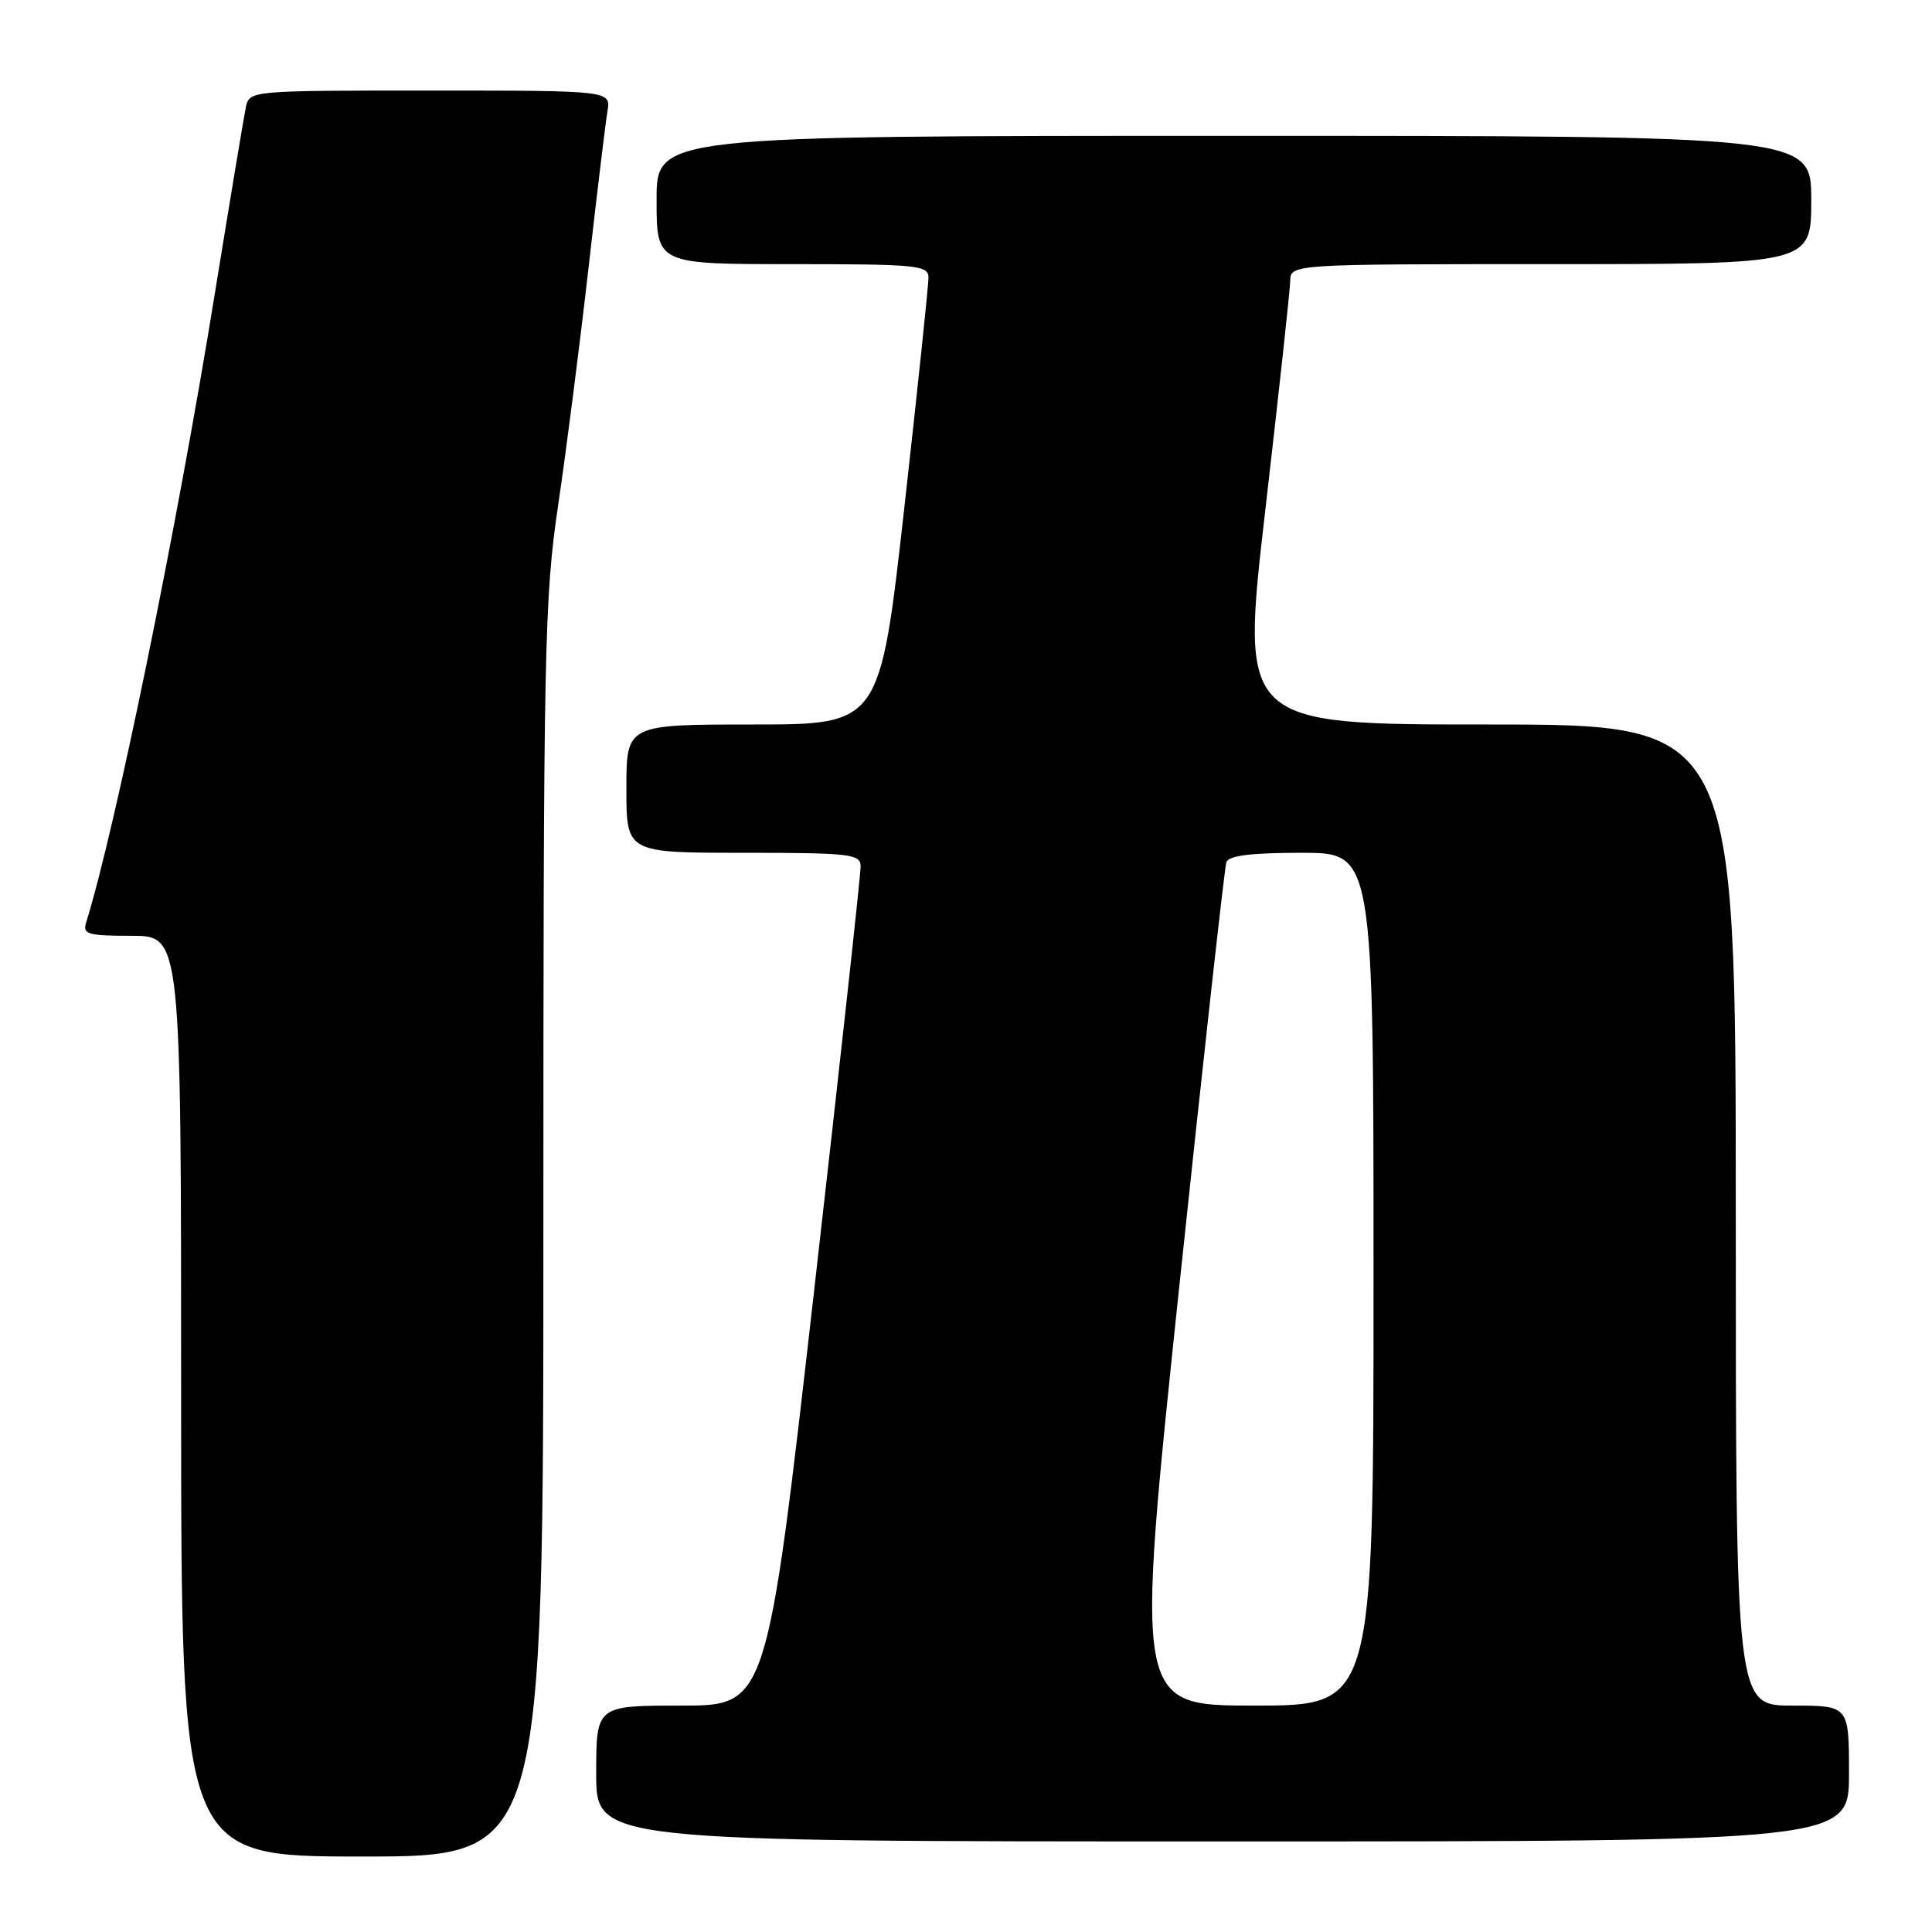 <?xml version="1.0" encoding="UTF-8" standalone="no"?>
<!DOCTYPE svg PUBLIC "-//W3C//DTD SVG 1.1//EN" "http://www.w3.org/Graphics/SVG/1.1/DTD/svg11.dtd" >
<svg xmlns="http://www.w3.org/2000/svg" xmlns:xlink="http://www.w3.org/1999/xlink" version="1.1" viewBox="0 0 256 256">
 <g >
 <path fill="currentColor"
d=" M 72.00 163.10 C 72.00 85.78 72.13 79.30 73.97 66.85 C 75.06 59.51 76.86 45.40 77.98 35.50 C 79.11 25.60 80.23 16.26 80.49 14.75 C 80.95 12.00 80.95 12.00 56.99 12.00 C 33.04 12.00 33.04 12.00 32.57 14.25 C 32.31 15.49 30.46 26.62 28.45 39.00 C 23.41 70.12 15.29 109.79 11.41 122.25 C 10.93 123.79 11.64 124.00 17.43 124.00 C 24.00 124.00 24.00 124.00 24.00 185.00 C 24.00 246.00 24.00 246.00 48.00 246.00 C 72.00 246.00 72.00 246.00 72.00 163.10 Z  M 245.00 235.00 C 245.00 226.00 245.00 226.00 237.50 226.00 C 230.00 226.00 230.00 226.00 230.00 161.00 C 230.00 96.00 230.00 96.00 197.19 96.00 C 164.38 96.00 164.38 96.00 167.64 67.75 C 169.44 52.21 170.93 38.49 170.96 37.25 C 171.00 35.00 171.00 35.00 205.50 35.00 C 240.00 35.00 240.00 35.00 240.00 26.50 C 240.00 18.00 240.00 18.00 163.50 18.00 C 87.00 18.00 87.00 18.00 87.00 26.50 C 87.00 35.00 87.00 35.00 105.00 35.00 C 121.47 35.00 123.00 35.15 123.03 36.75 C 123.04 37.71 121.60 51.44 119.83 67.25 C 116.60 96.00 116.60 96.00 99.80 96.00 C 83.00 96.00 83.00 96.00 83.00 104.50 C 83.00 113.00 83.00 113.00 98.50 113.00 C 112.58 113.00 114.00 113.16 114.04 114.75 C 114.07 115.71 111.28 141.14 107.85 171.25 C 101.61 226.00 101.61 226.00 90.30 226.00 C 79.00 226.00 79.00 226.00 79.00 235.00 C 79.00 244.00 79.00 244.00 162.00 244.00 C 245.00 244.00 245.00 244.00 245.00 235.00 Z  M 156.23 170.75 C 159.44 140.36 162.26 114.94 162.50 114.25 C 162.81 113.37 165.74 113.00 172.47 113.00 C 182.00 113.00 182.00 113.00 182.00 169.50 C 182.00 226.00 182.00 226.00 166.21 226.00 C 150.41 226.00 150.41 226.00 156.23 170.75 Z "/>
</g>
</svg>